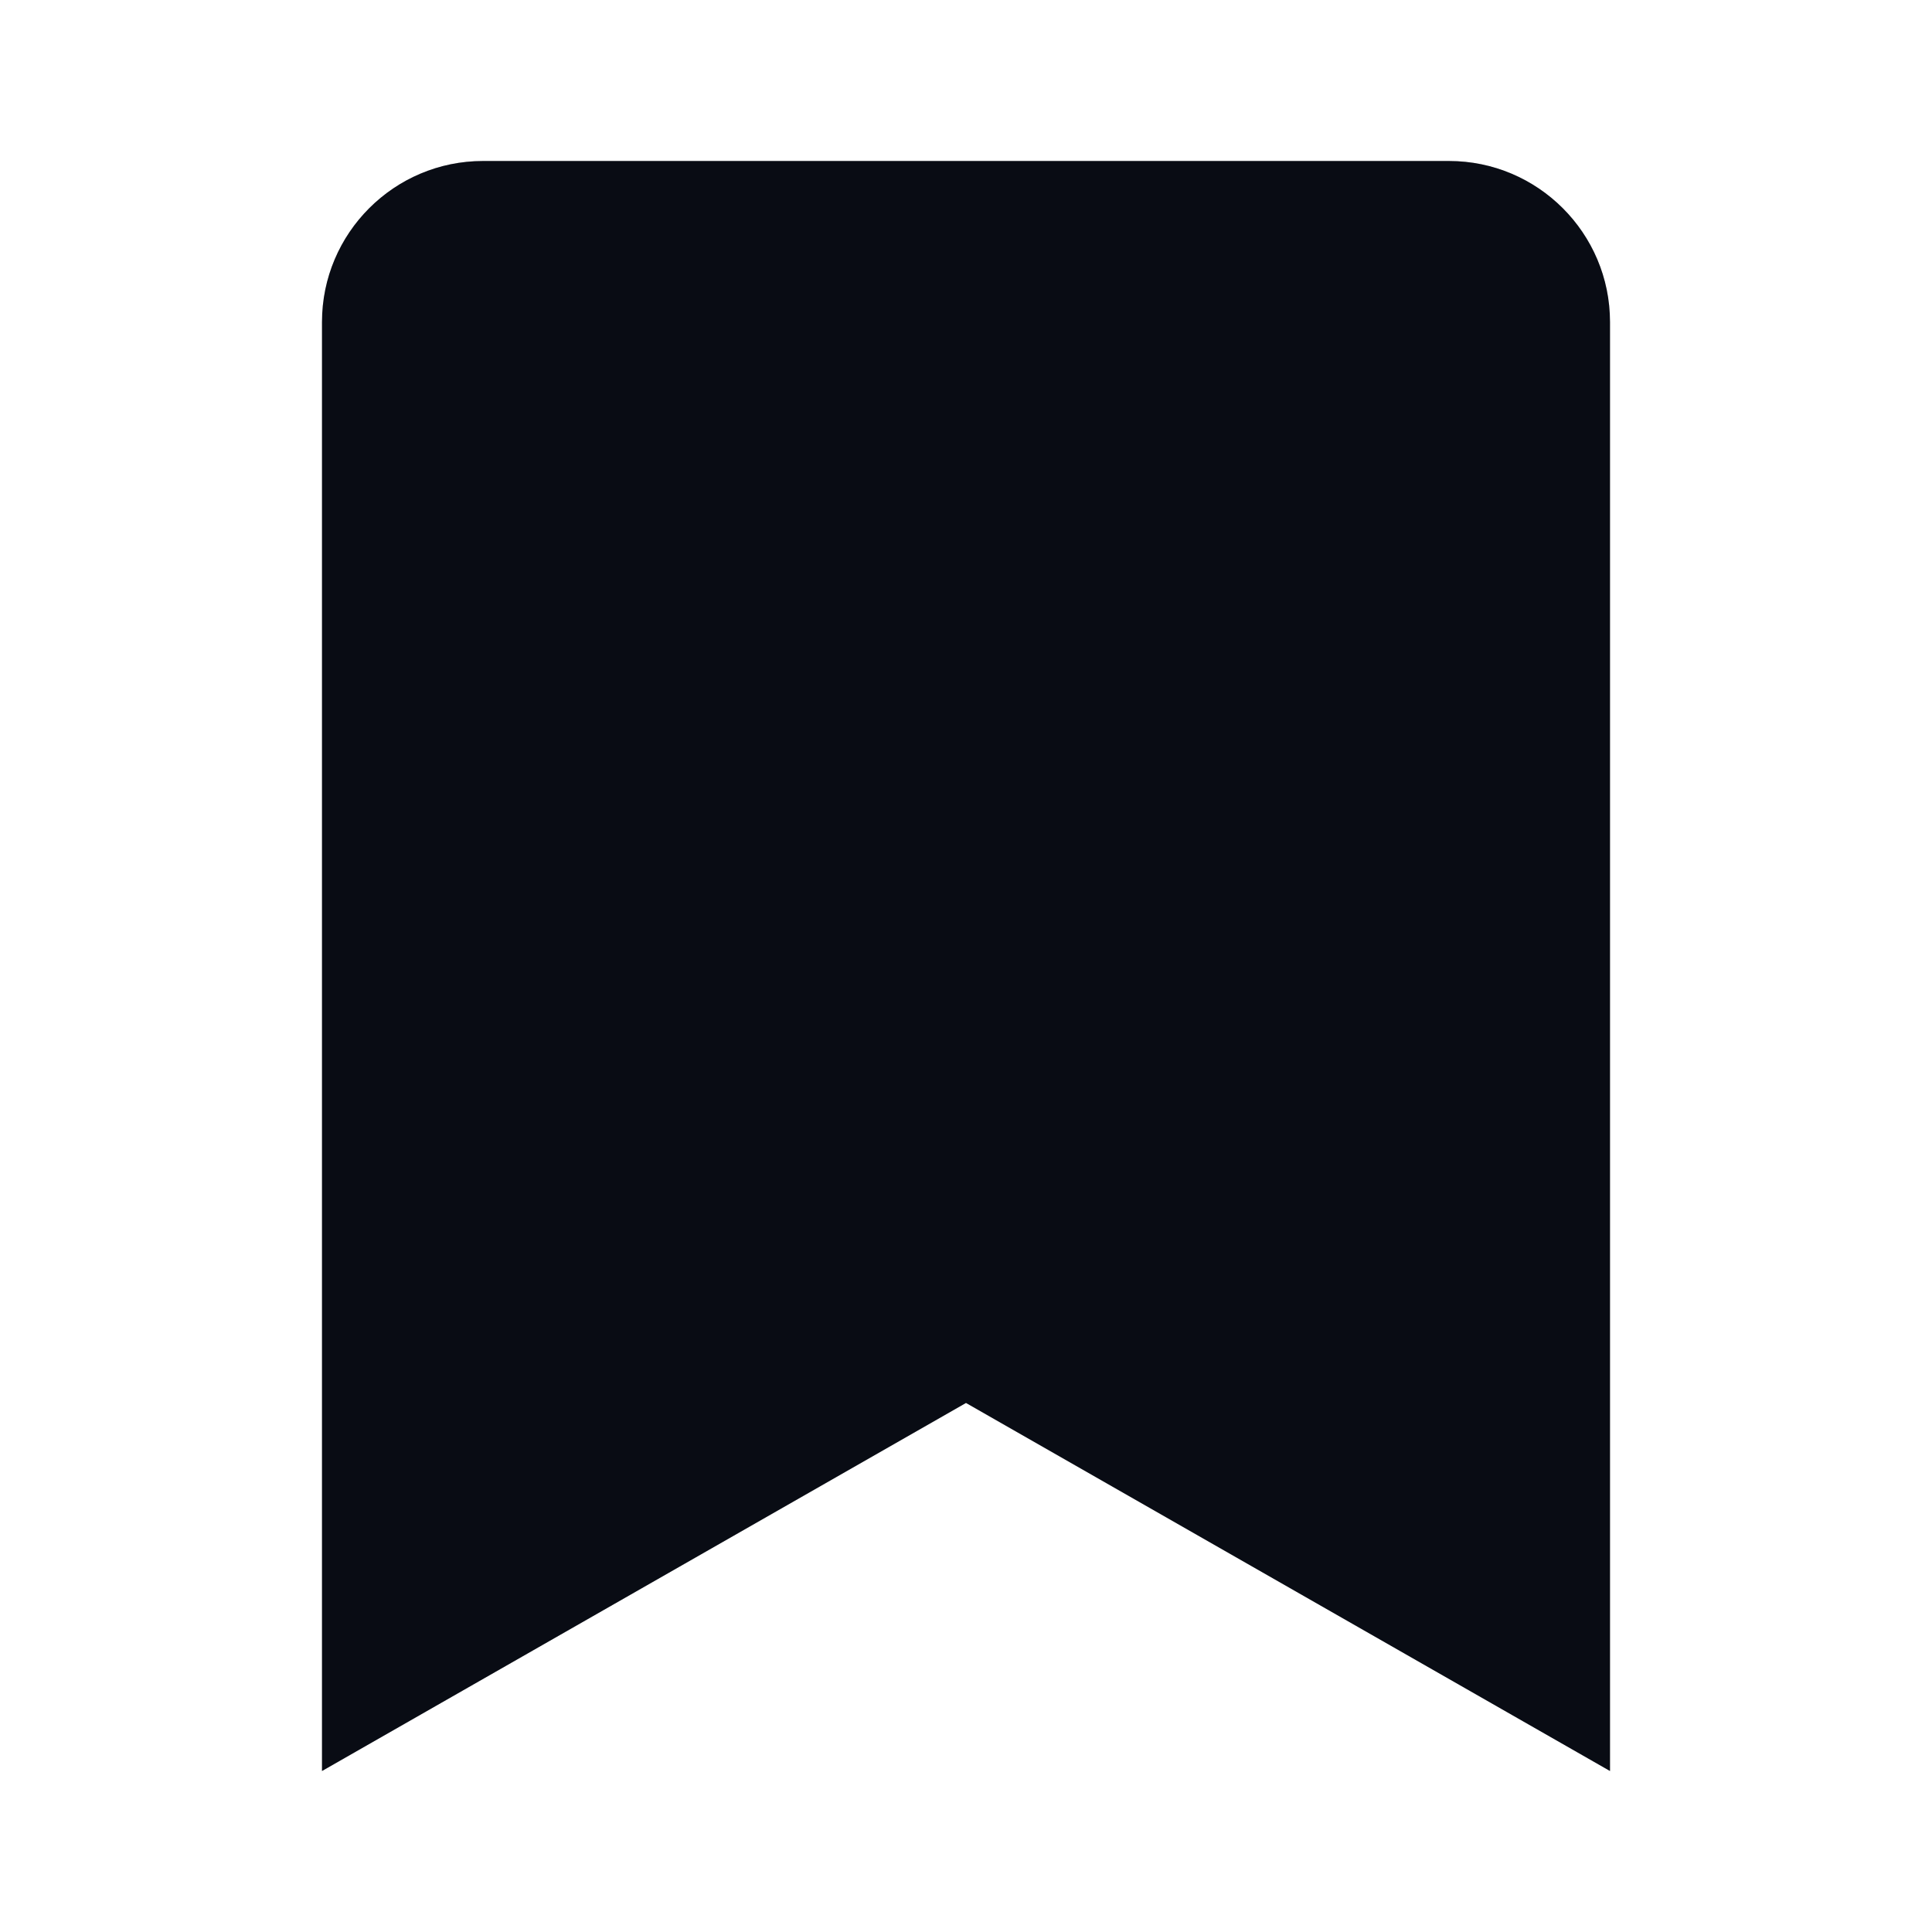 <svg width="24" height="24" viewBox="0 0 24 24" fill="none" xmlns="http://www.w3.org/2000/svg">
<path d="M18 2H6C4.897 2 4 2.897 4 4V9.276V10V22L12 17.428L20 22V10V9.276V4C20 2.897 19.103 2 18 2Z" fill="#0B0F19"/>
<path d="M18 2H6C4.897 2 4 2.897 4 4V9.276V10V22L12 17.428L20 22V10V9.276V4C20 2.897 19.103 2 18 2Z" fill="black" fill-opacity="0.2"/>
</svg>
